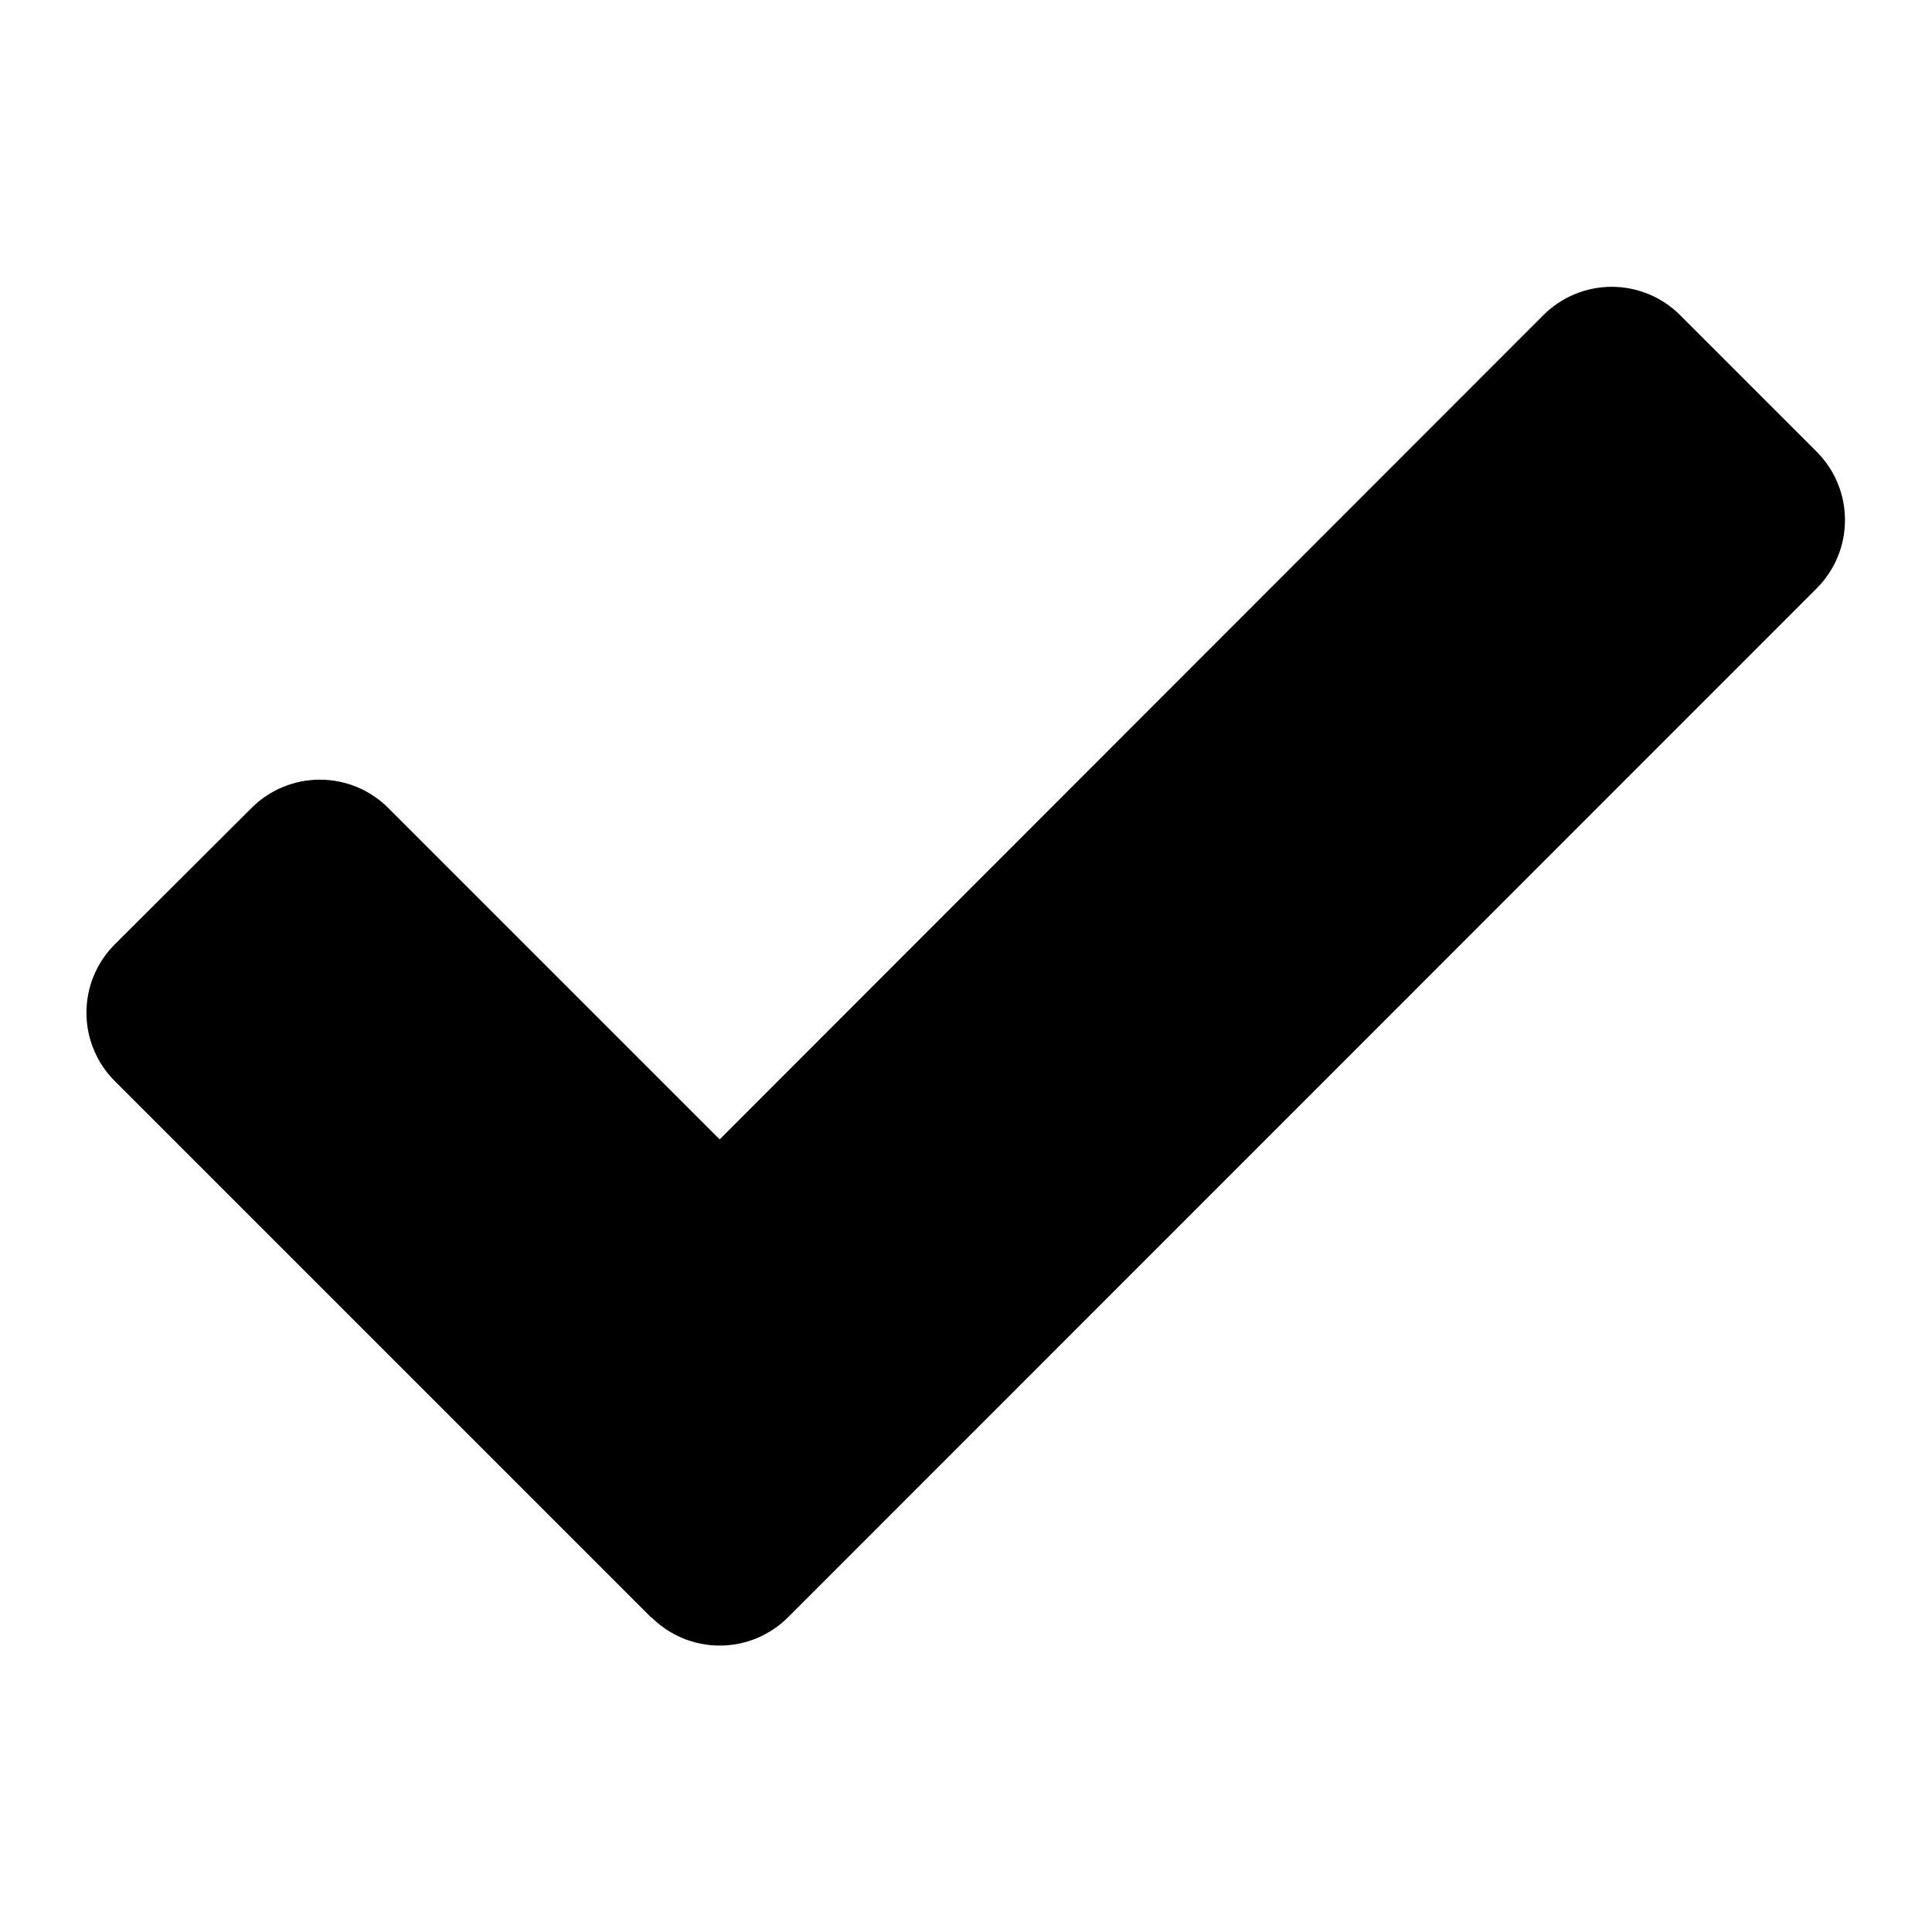 <svg width="20" height="20" viewBox="0 0 20 20" fill="none" xmlns="http://www.w3.org/2000/svg">
<path d="M6.743 16.746L1.188 11.191C1.095 11.098 1.021 10.988 0.971 10.866C0.92 10.745 0.895 10.615 0.895 10.483C0.895 10.352 0.92 10.222 0.971 10.101C1.021 9.979 1.095 9.869 1.188 9.776L2.604 8.364C2.697 8.271 2.807 8.197 2.929 8.147C3.05 8.097 3.18 8.071 3.311 8.071C3.443 8.071 3.573 8.097 3.694 8.147C3.816 8.197 3.926 8.271 4.019 8.364L7.45 11.795L15.977 3.262C16.07 3.169 16.181 3.095 16.302 3.045C16.423 2.995 16.553 2.969 16.685 2.969C16.816 2.969 16.946 2.995 17.067 3.045C17.189 3.095 17.299 3.169 17.392 3.262L18.806 4.676C18.899 4.769 18.973 4.879 19.023 5.001C19.074 5.122 19.099 5.252 19.099 5.383C19.099 5.515 19.074 5.645 19.023 5.766C18.973 5.888 18.899 5.998 18.806 6.091L8.158 16.742C8.065 16.835 7.954 16.908 7.833 16.959C7.712 17.009 7.582 17.035 7.45 17.035C7.319 17.035 7.189 17.009 7.068 16.959C6.946 16.908 6.836 16.835 6.743 16.742V16.746Z" fill="black"/>
</svg>
